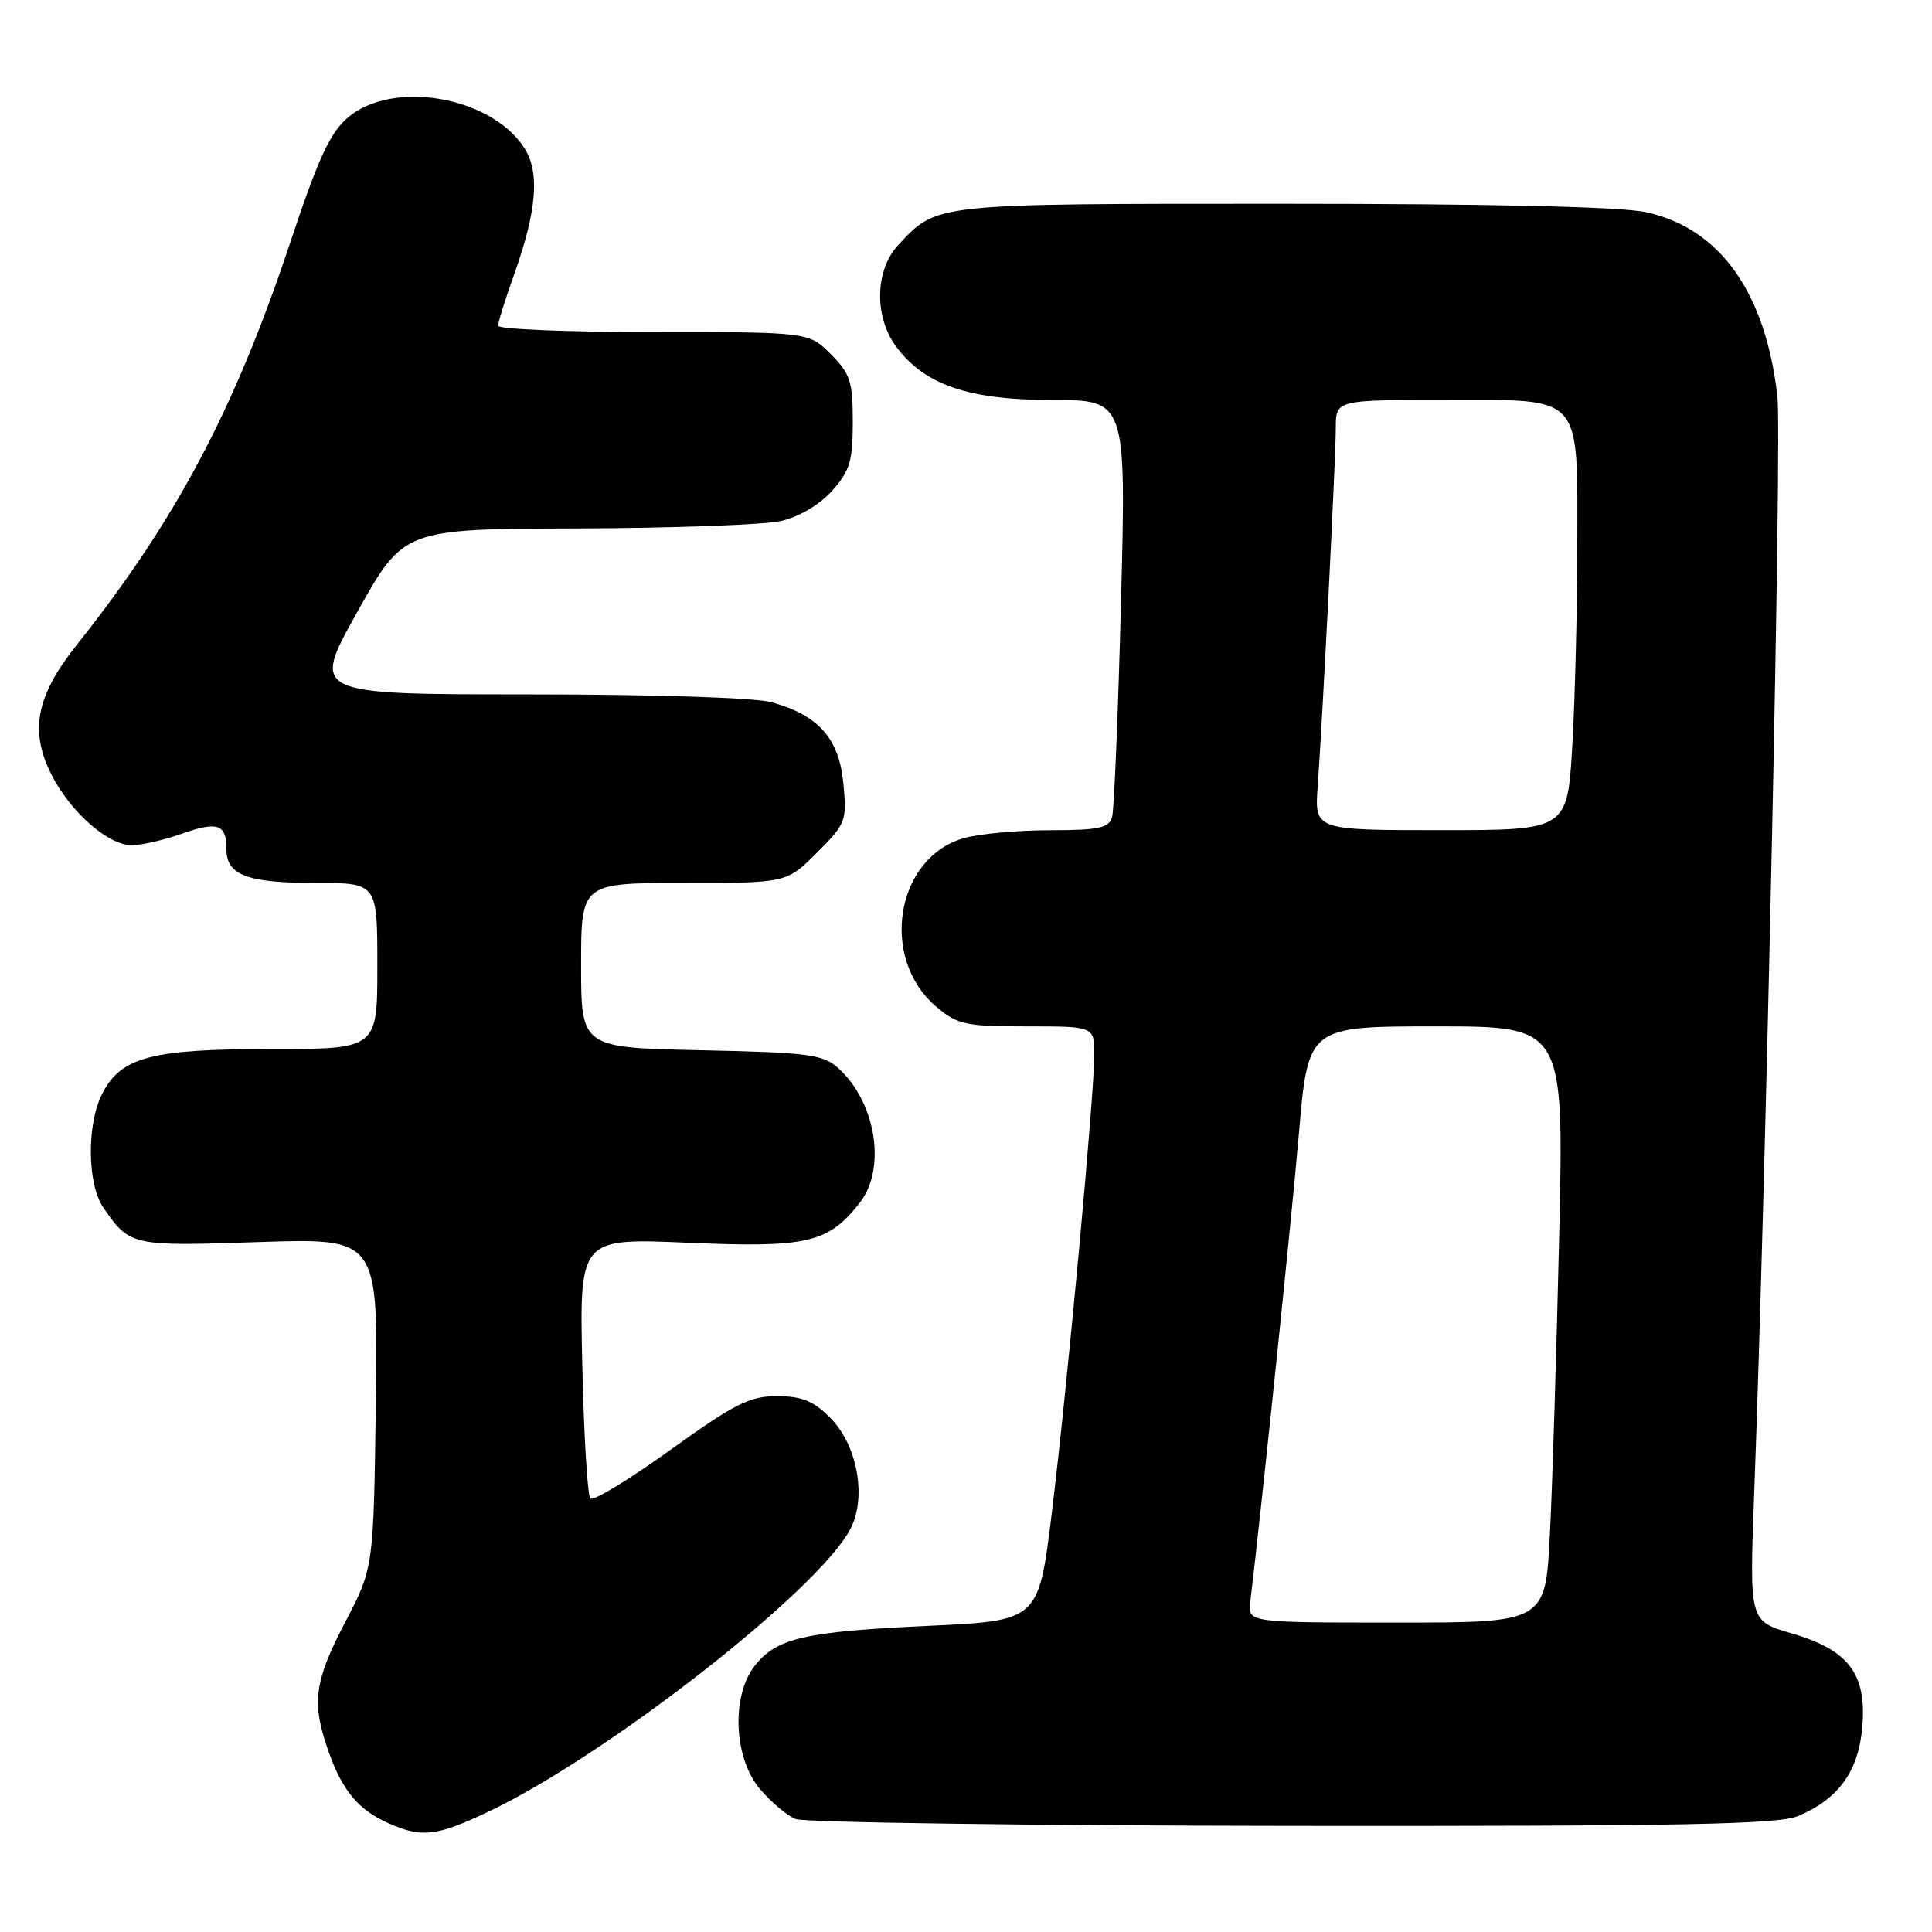 <?xml version="1.0" encoding="UTF-8" standalone="no"?>
<!DOCTYPE svg PUBLIC "-//W3C//DTD SVG 1.1//EN" "http://www.w3.org/Graphics/SVG/1.1/DTD/svg11.dtd" >
<svg xmlns="http://www.w3.org/2000/svg" xmlns:xlink="http://www.w3.org/1999/xlink" version="1.1" viewBox="0 0 256 256">
 <g >
 <path fill="currentColor"
d=" M 64.67 240.08 C 80.31 232.68 108.38 210.78 112.67 202.62 C 114.88 198.42 113.62 191.47 109.99 187.84 C 107.77 185.62 106.23 185.00 102.95 185.00 C 99.32 185.00 97.36 185.99 88.83 192.12 C 83.38 196.04 78.61 198.94 78.23 198.56 C 77.85 198.19 77.37 190.27 77.16 180.96 C 76.77 164.05 76.77 164.05 91.15 164.67 C 106.98 165.35 109.72 164.72 113.91 159.39 C 117.49 154.84 116.07 145.99 111.04 141.50 C 109.03 139.71 107.10 139.46 92.90 139.16 C 77.00 138.82 77.00 138.82 77.00 127.91 C 77.00 117.00 77.00 117.00 90.62 117.00 C 104.24 117.00 104.24 117.00 108.24 112.99 C 112.10 109.14 112.23 108.78 111.75 103.80 C 111.18 97.84 108.47 94.78 102.25 93.05 C 100.06 92.44 86.62 92.01 69.87 92.01 C 41.24 92.00 41.24 92.00 47.37 81.04 C 53.50 70.09 53.50 70.09 76.50 70.02 C 89.15 69.98 101.30 69.54 103.50 69.03 C 105.89 68.48 108.61 66.87 110.25 65.04 C 112.61 62.40 113.00 61.11 113.00 55.91 C 113.00 50.54 112.66 49.51 110.08 46.92 C 107.15 44.00 107.15 44.00 86.58 44.00 C 75.26 44.00 66.00 43.62 66.00 43.16 C 66.00 42.69 66.95 39.65 68.11 36.41 C 71.15 27.91 71.56 22.78 69.44 19.55 C 65.00 12.77 52.08 10.54 46.15 15.53 C 43.75 17.55 42.21 20.86 38.46 32.13 C 31.06 54.34 23.31 68.93 10.16 85.46 C 4.77 92.24 3.88 96.88 6.85 102.70 C 9.36 107.63 14.34 112.00 17.45 112.00 C 18.71 112.00 21.65 111.33 23.98 110.51 C 28.85 108.79 30.00 109.17 30.00 112.52 C 30.00 115.97 32.74 117.00 41.93 117.00 C 50.00 117.00 50.00 117.00 50.00 128.00 C 50.00 139.00 50.00 139.00 35.97 139.00 C 20.07 139.00 16.06 140.05 13.57 144.87 C 11.47 148.92 11.54 156.89 13.70 160.03 C 17.20 165.10 17.43 165.15 34.30 164.58 C 50.11 164.05 50.11 164.05 49.80 185.90 C 49.50 207.75 49.50 207.75 45.75 214.92 C 41.62 222.83 41.25 225.64 43.53 232.07 C 45.36 237.28 47.50 239.83 51.50 241.60 C 55.90 243.54 57.83 243.32 64.67 240.08 Z  M 238.28 240.63 C 243.66 238.34 246.28 234.68 246.77 228.76 C 247.34 221.75 244.95 218.62 237.34 216.41 C 231.81 214.80 231.81 214.80 232.43 198.15 C 234.03 155.36 236.10 57.88 235.52 52.61 C 233.99 38.78 227.89 30.21 218.07 28.11 C 214.74 27.39 197.58 27.00 169.90 27.00 C 123.45 27.00 124.20 26.92 119.02 32.47 C 115.96 35.74 115.80 41.89 118.68 45.84 C 122.41 50.96 128.29 53.00 139.33 53.00 C 149.23 53.00 149.23 53.00 148.54 79.75 C 148.16 94.46 147.63 107.29 147.36 108.25 C 146.94 109.72 145.64 110.00 139.18 110.01 C 134.96 110.01 129.83 110.47 127.79 111.04 C 118.68 113.57 116.46 127.00 124.10 133.43 C 126.88 135.77 127.95 136.00 136.08 136.00 C 145.00 136.00 145.00 136.00 145.00 139.75 C 144.99 145.25 141.37 184.27 139.35 200.63 C 137.61 214.75 137.61 214.75 123.05 215.43 C 106.63 216.19 102.89 217.05 100.02 220.71 C 96.88 224.69 97.21 232.91 100.67 237.02 C 102.14 238.76 104.27 240.57 105.42 241.03 C 106.56 241.49 136.20 241.90 171.28 241.94 C 223.19 241.99 235.66 241.74 238.28 240.63 Z  M 165.67 212.25 C 167.27 198.81 171.12 161.69 172.11 150.25 C 173.33 136.00 173.33 136.00 190.28 136.00 C 207.23 136.00 207.23 136.00 206.60 163.75 C 206.25 179.01 205.70 196.79 205.37 203.25 C 204.78 215.00 204.78 215.00 185.06 215.00 C 165.35 215.00 165.35 215.00 165.67 212.25 Z  M 174.60 104.25 C 175.28 94.68 177.00 60.69 177.00 56.72 C 177.00 53.00 177.00 53.00 191.44 53.00 C 209.95 53.00 209.00 51.95 209.00 72.47 C 208.99 80.74 208.70 92.56 208.34 98.75 C 207.69 110.00 207.69 110.00 190.94 110.00 C 174.19 110.00 174.19 110.00 174.60 104.25 Z "/>
</g>
</svg>